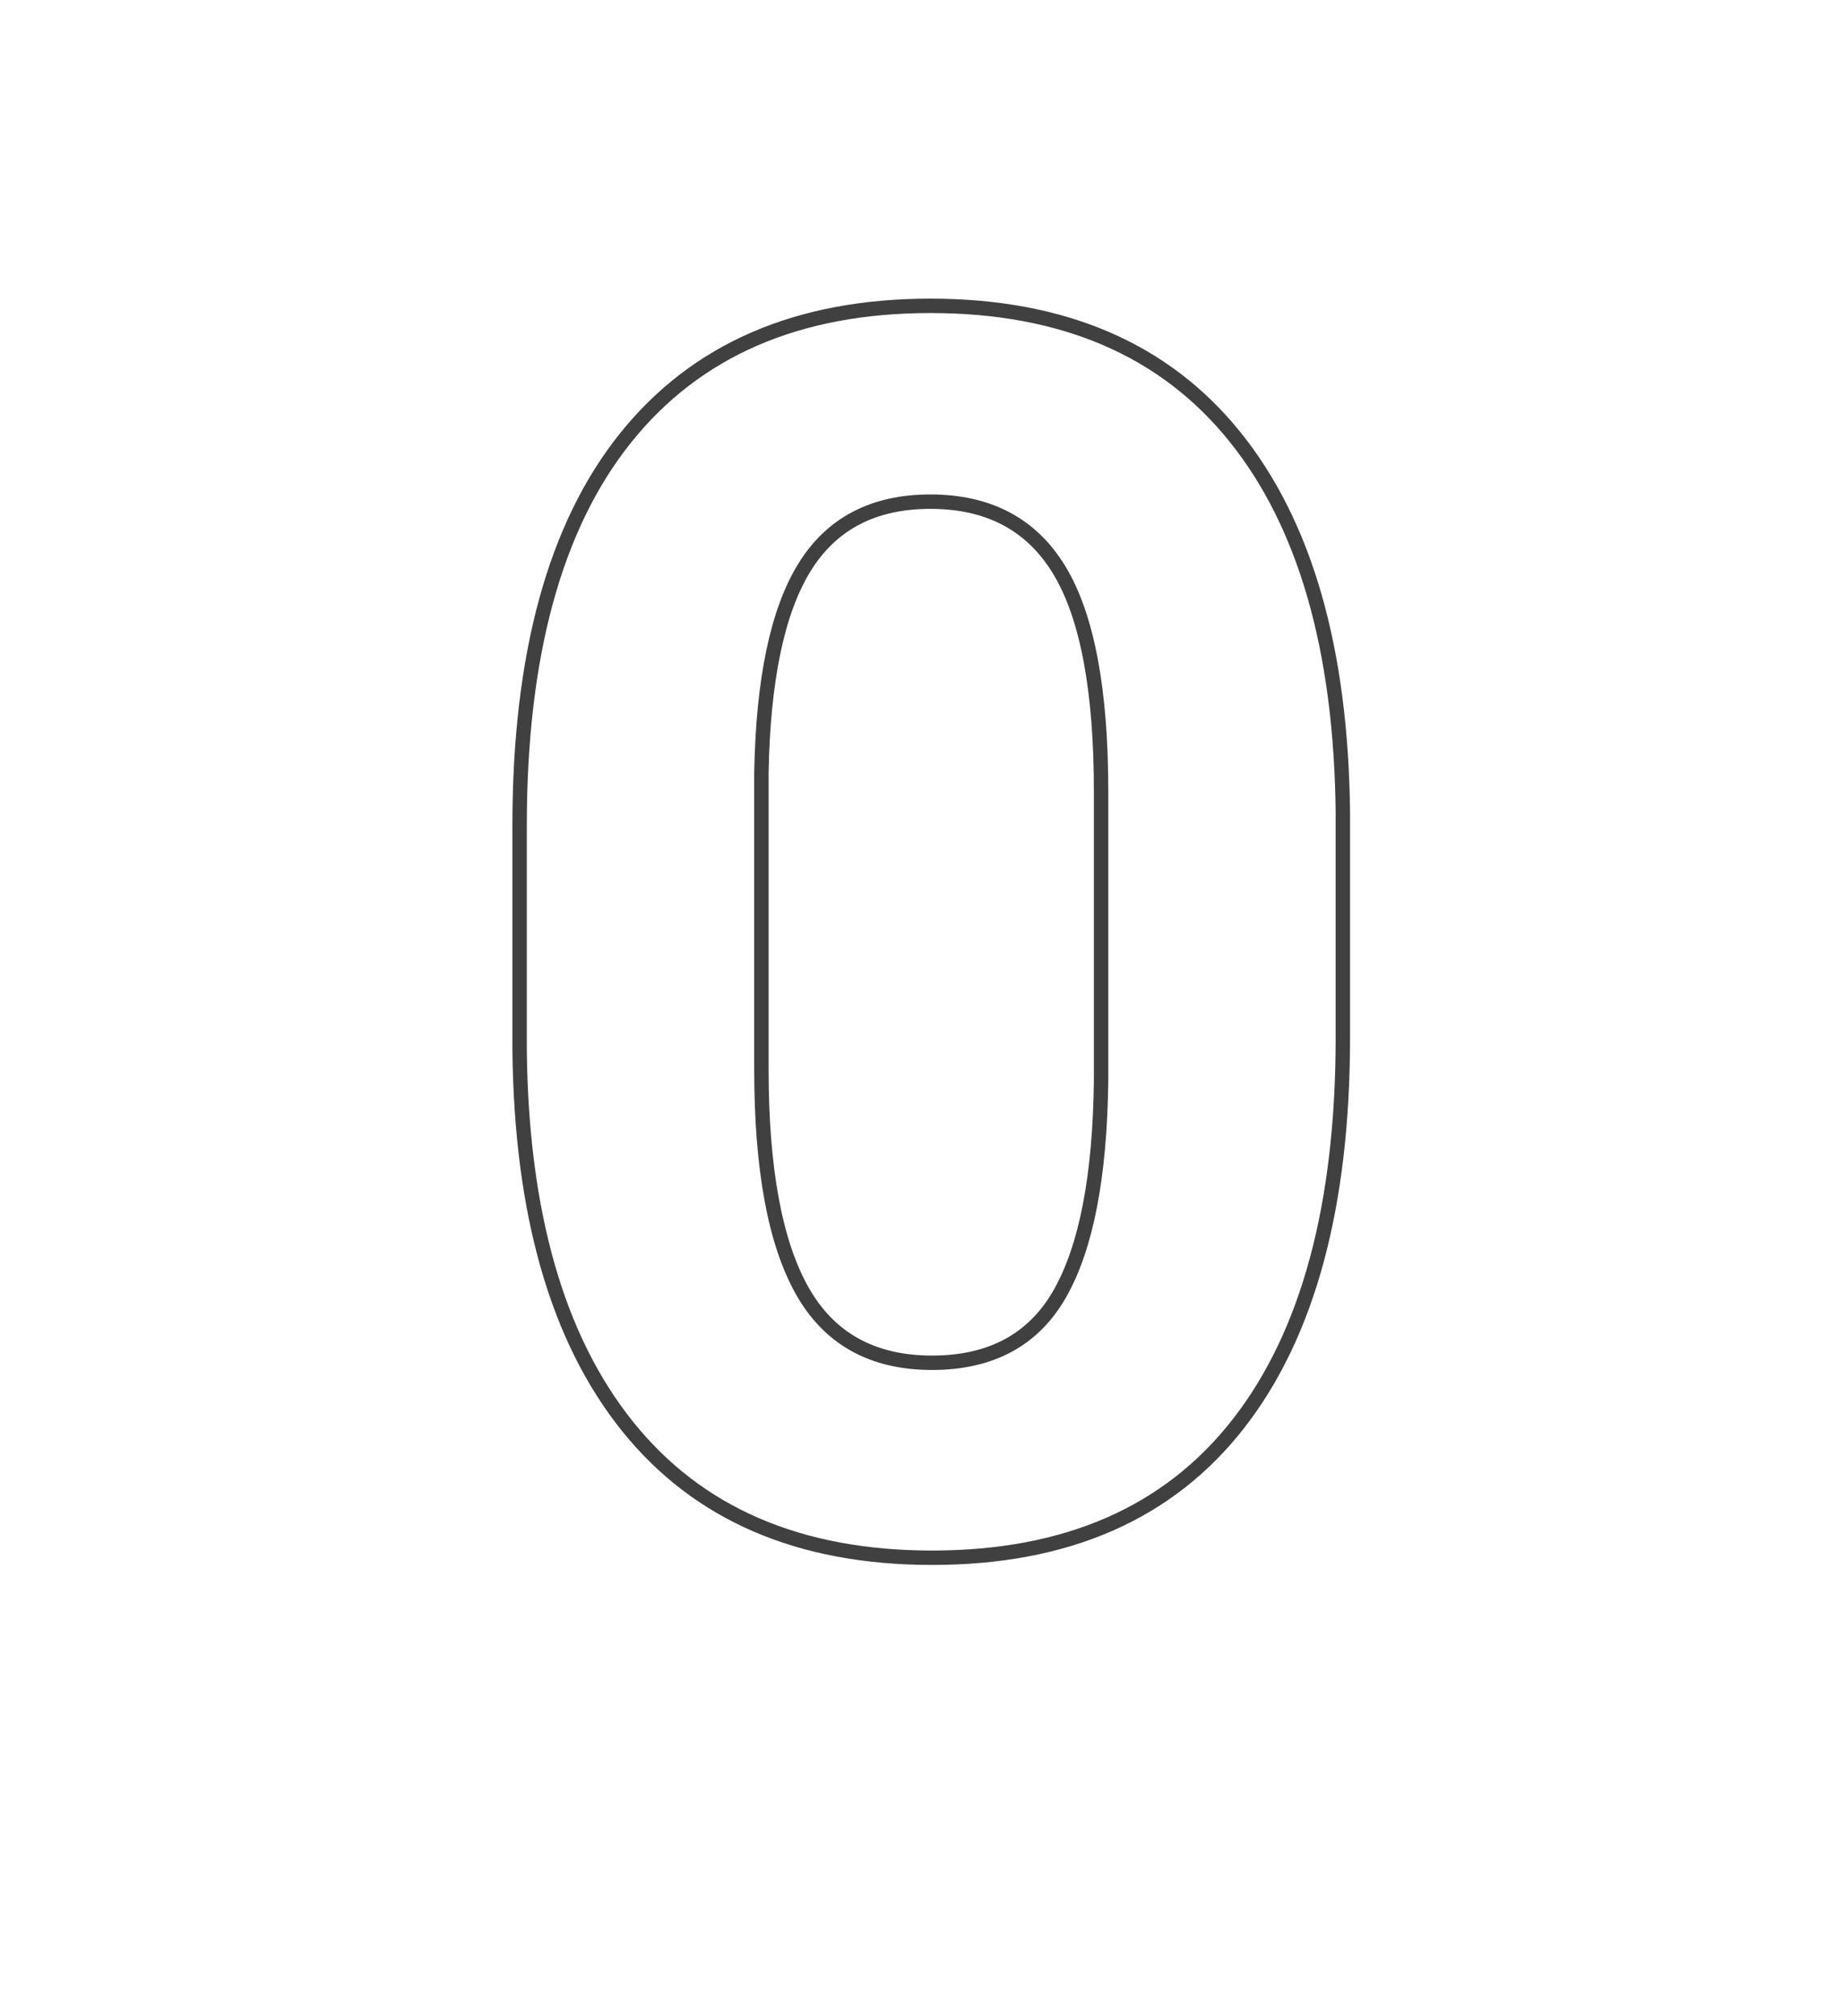 <svg xmlns="http://www.w3.org/2000/svg" width="128" height="140" viewBox="0 0 128 140">
  <path fill="none" stroke="#404040" d="M93.264,72.021 C93.264,83.719 90.843,92.667 86.001,98.865 C81.159,105.063 74.07,108.162 64.734,108.162 C55.515,108.162 48.465,105.121 43.584,99.04 C38.703,92.958 36.204,84.242 36.088,72.892 L36.088,57.32 C36.088,45.505 38.538,36.537 43.439,30.417 C48.339,24.297 55.399,21.236 64.618,21.236 C73.837,21.236 80.888,24.267 85.768,30.33 C90.649,36.392 93.148,45.098 93.264,56.448 L93.264,72.021 Z M76.472,54.938 C76.472,47.926 75.513,42.823 73.595,39.627 C71.678,36.431 68.685,34.833 64.618,34.833 C60.667,34.833 57.752,36.353 55.873,39.394 C53.994,42.435 52.997,47.19 52.881,53.659 L52.881,74.229 C52.881,81.124 53.82,86.247 55.699,89.597 C57.578,92.948 60.589,94.624 64.734,94.624 C68.84,94.624 71.804,93.016 73.624,89.801 C75.445,86.586 76.394,81.666 76.472,75.042 L76.472,54.938 Z"/>
</svg>
